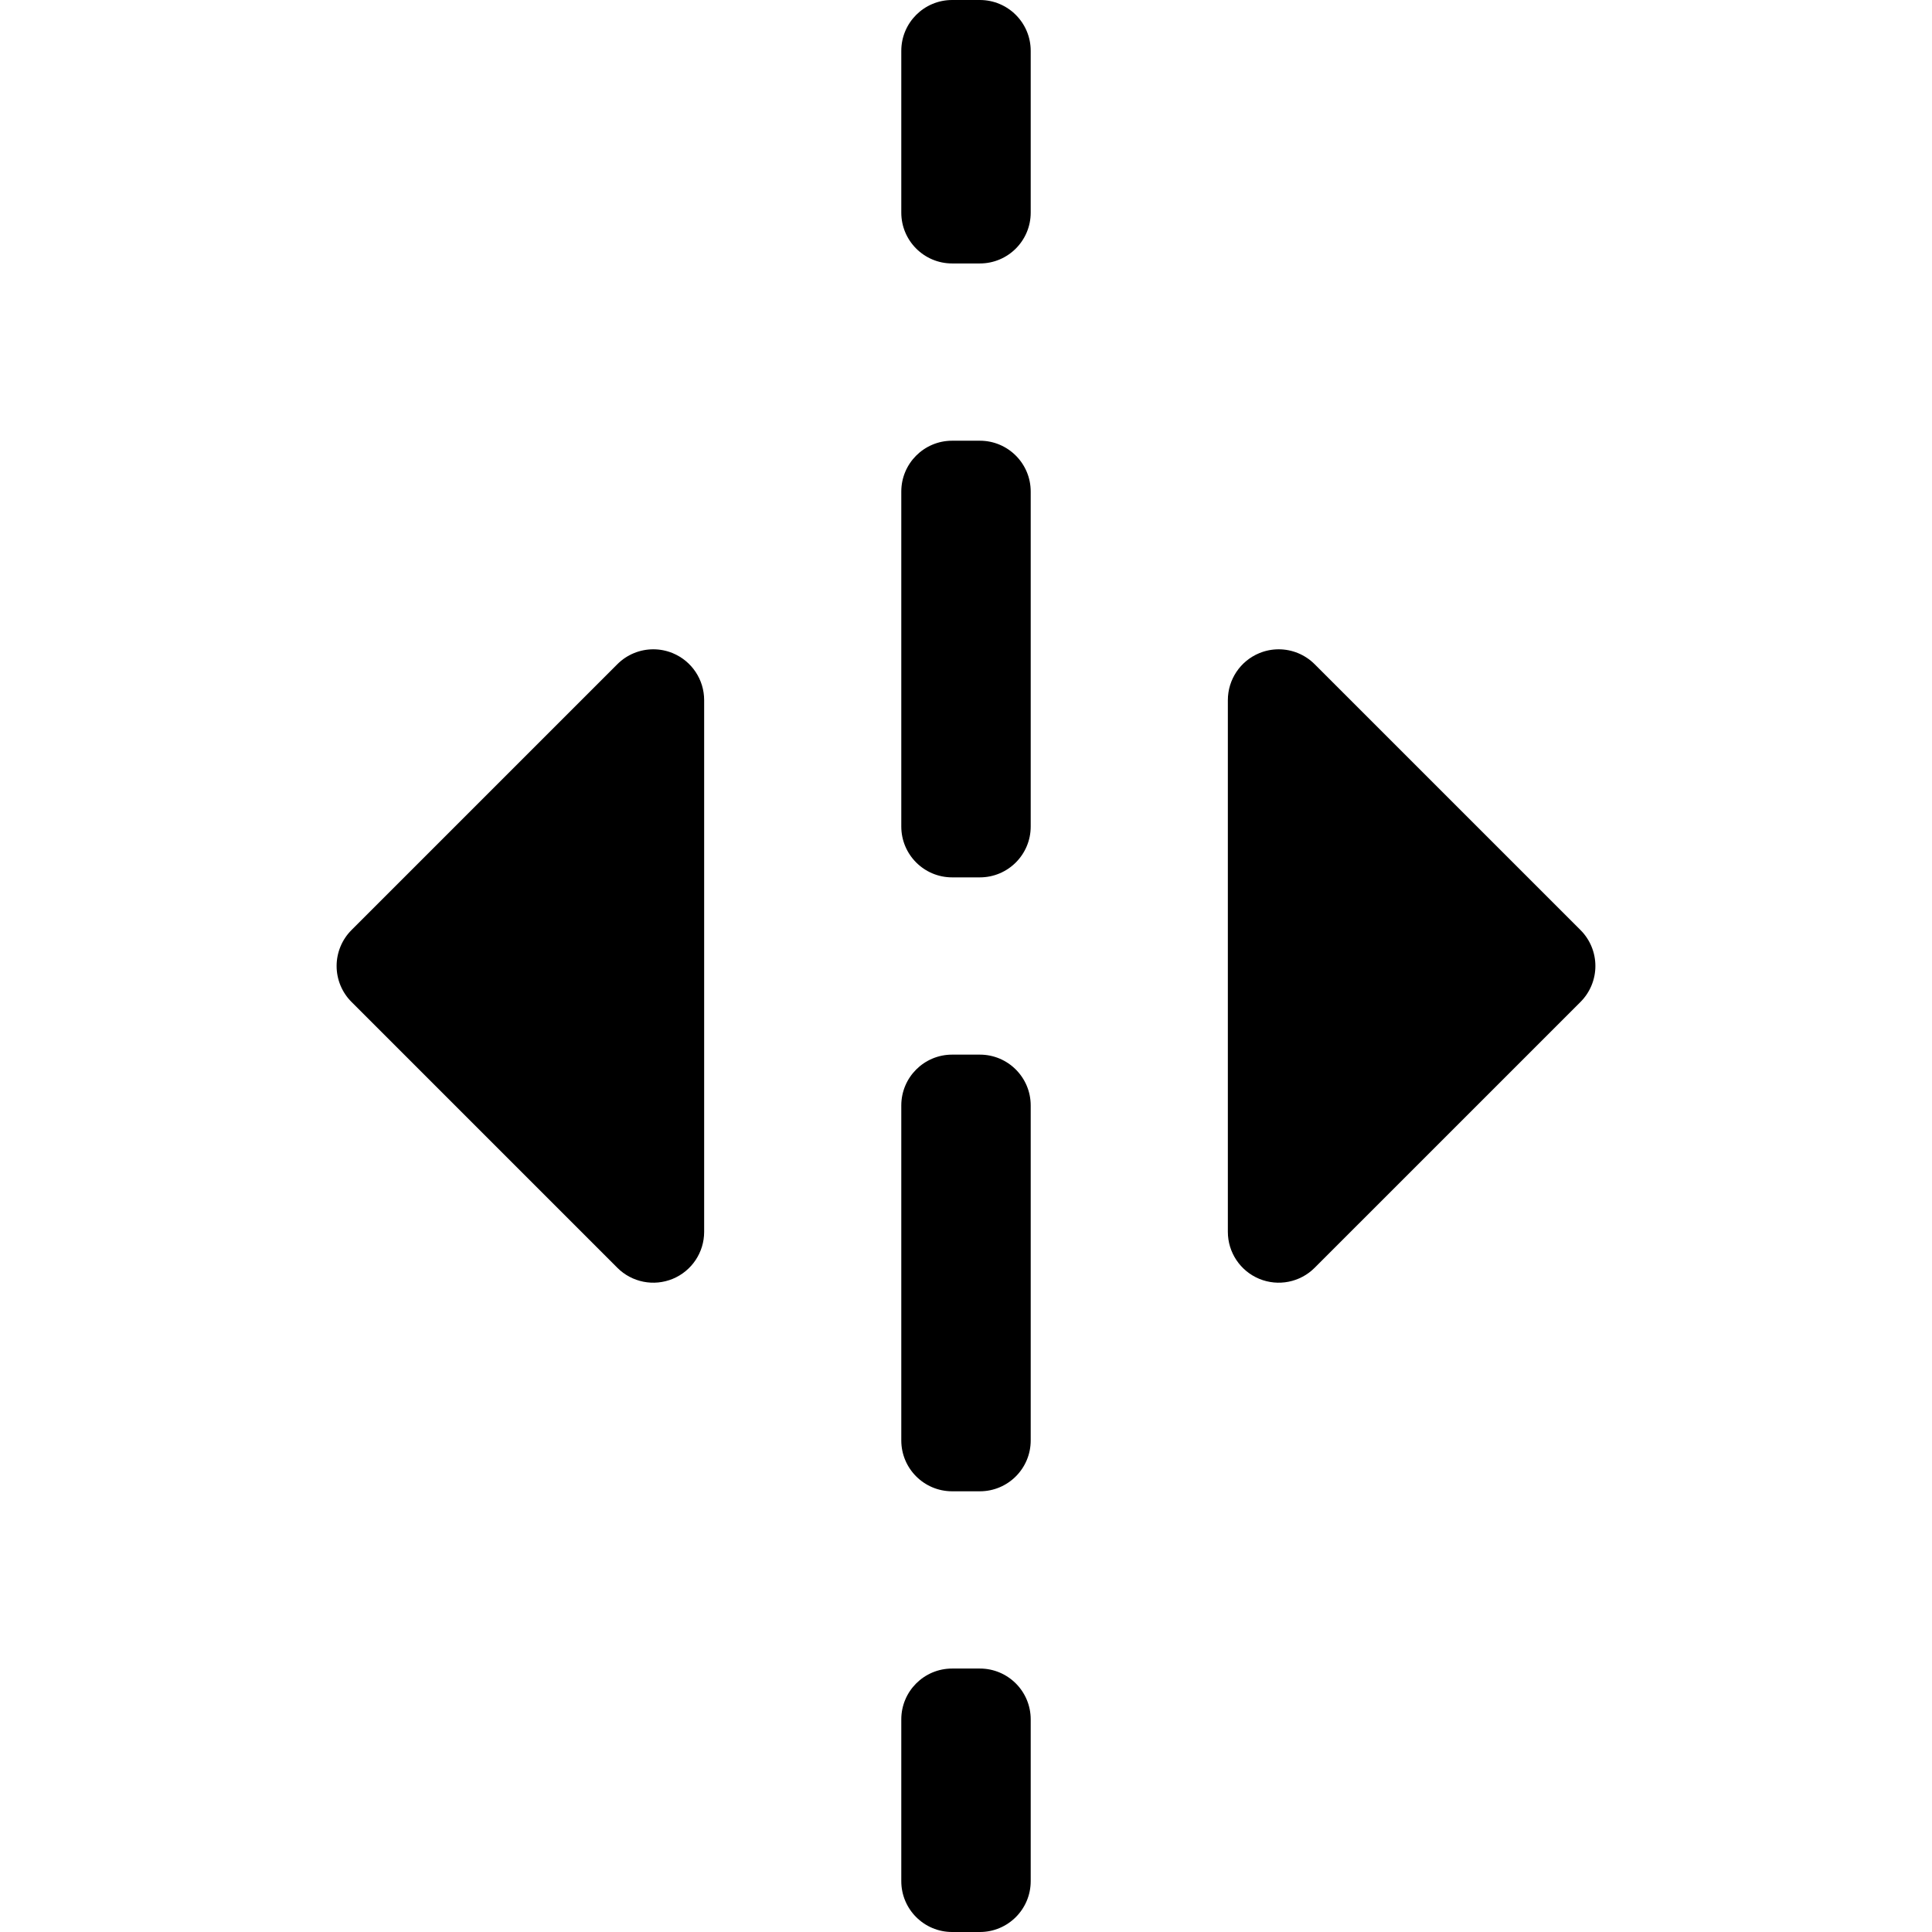 <?xml version="1.0" encoding="iso-8859-1"?>
<!-- Generator: Adobe Illustrator 16.0.0, SVG Export Plug-In . SVG Version: 6.00 Build 0)  -->
<!DOCTYPE svg PUBLIC "-//W3C//DTD SVG 1.1//EN" "http://www.w3.org/Graphics/SVG/1.1/DTD/svg11.dtd">
<svg version="1.1" id="Capa_1" xmlns="http://www.w3.org/2000/svg" xmlns:xlink="http://www.w3.org/1999/xlink" x="0px" y="0px"
	 width="418px" height="418px" viewBox="0 0 418 418" style="enable-background:new 0 0 418 418;" xml:space="preserve">
<g>
	<g>
		<g>
			<path d="M133.57,274.297c3.146,3.146,7.877,4.087,11.988,2.385c4.11-1.703,6.79-5.714,6.79-10.162V151.481
				c0-4.449-2.68-8.46-6.79-10.163c-1.361-0.563-2.79-0.837-4.208-0.837c-2.862,0-5.676,1.117-7.78,3.222l-57.519,57.519
				c-2.063,2.063-3.223,4.861-3.223,7.778s1.16,5.716,3.223,7.777L133.57,274.297z"/>
			<path d="M272.444,276.682c4.107,1.7,8.84,0.765,11.986-2.385l57.521-57.52c2.062-2.063,3.221-4.86,3.221-7.777
				s-1.157-5.716-3.221-7.778l-57.521-57.519c-2.104-2.104-4.918-3.222-7.779-3.222c-1.416,0-2.848,0.273-4.207,0.837
				c-4.111,1.703-6.791,5.714-6.791,10.163v115.037C265.653,270.968,268.333,274.979,272.444,276.682z"/>
			<path d="M212,0h-6c-6.075,0-11,4.925-11,11v35c0,6.075,4.925,11,11,11h6c6.075,0,11-4.925,11-11V11C223,4.925,218.076,0,212,0z"
				/>
			<path d="M212,95.352h-6c-6.075,0-11,4.925-11,11v72.473c0,6.075,4.925,11,11,11h6c6.075,0,11-4.925,11-11v-72.473
				C223,100.276,218.076,95.352,212,95.352z"/>
			<path d="M212,228.176h-6c-6.075,0-11,4.926-11,11v72.474c0,6.075,4.925,11,11,11h6c6.075,0,11-4.925,11-11v-72.474
				C223,233.102,218.076,228.176,212,228.176z"/>
			<path d="M212,361h-6c-6.075,0-11,4.925-11,11v35c0,6.075,4.925,11,11,11h6c6.075,0,11-4.925,11-11v-35
				C223,365.925,218.076,361,212,361z"/>
		</g>
	</g>
</g>
<g>
</g>
<g>
</g>
<g>
</g>
<g>
</g>
<g>
</g>
<g>
</g>
<g>
</g>
<g>
</g>
<g>
</g>
<g>
</g>
<g>
</g>
<g>
</g>
<g>
</g>
<g>
</g>
<g>
</g>
</svg>
